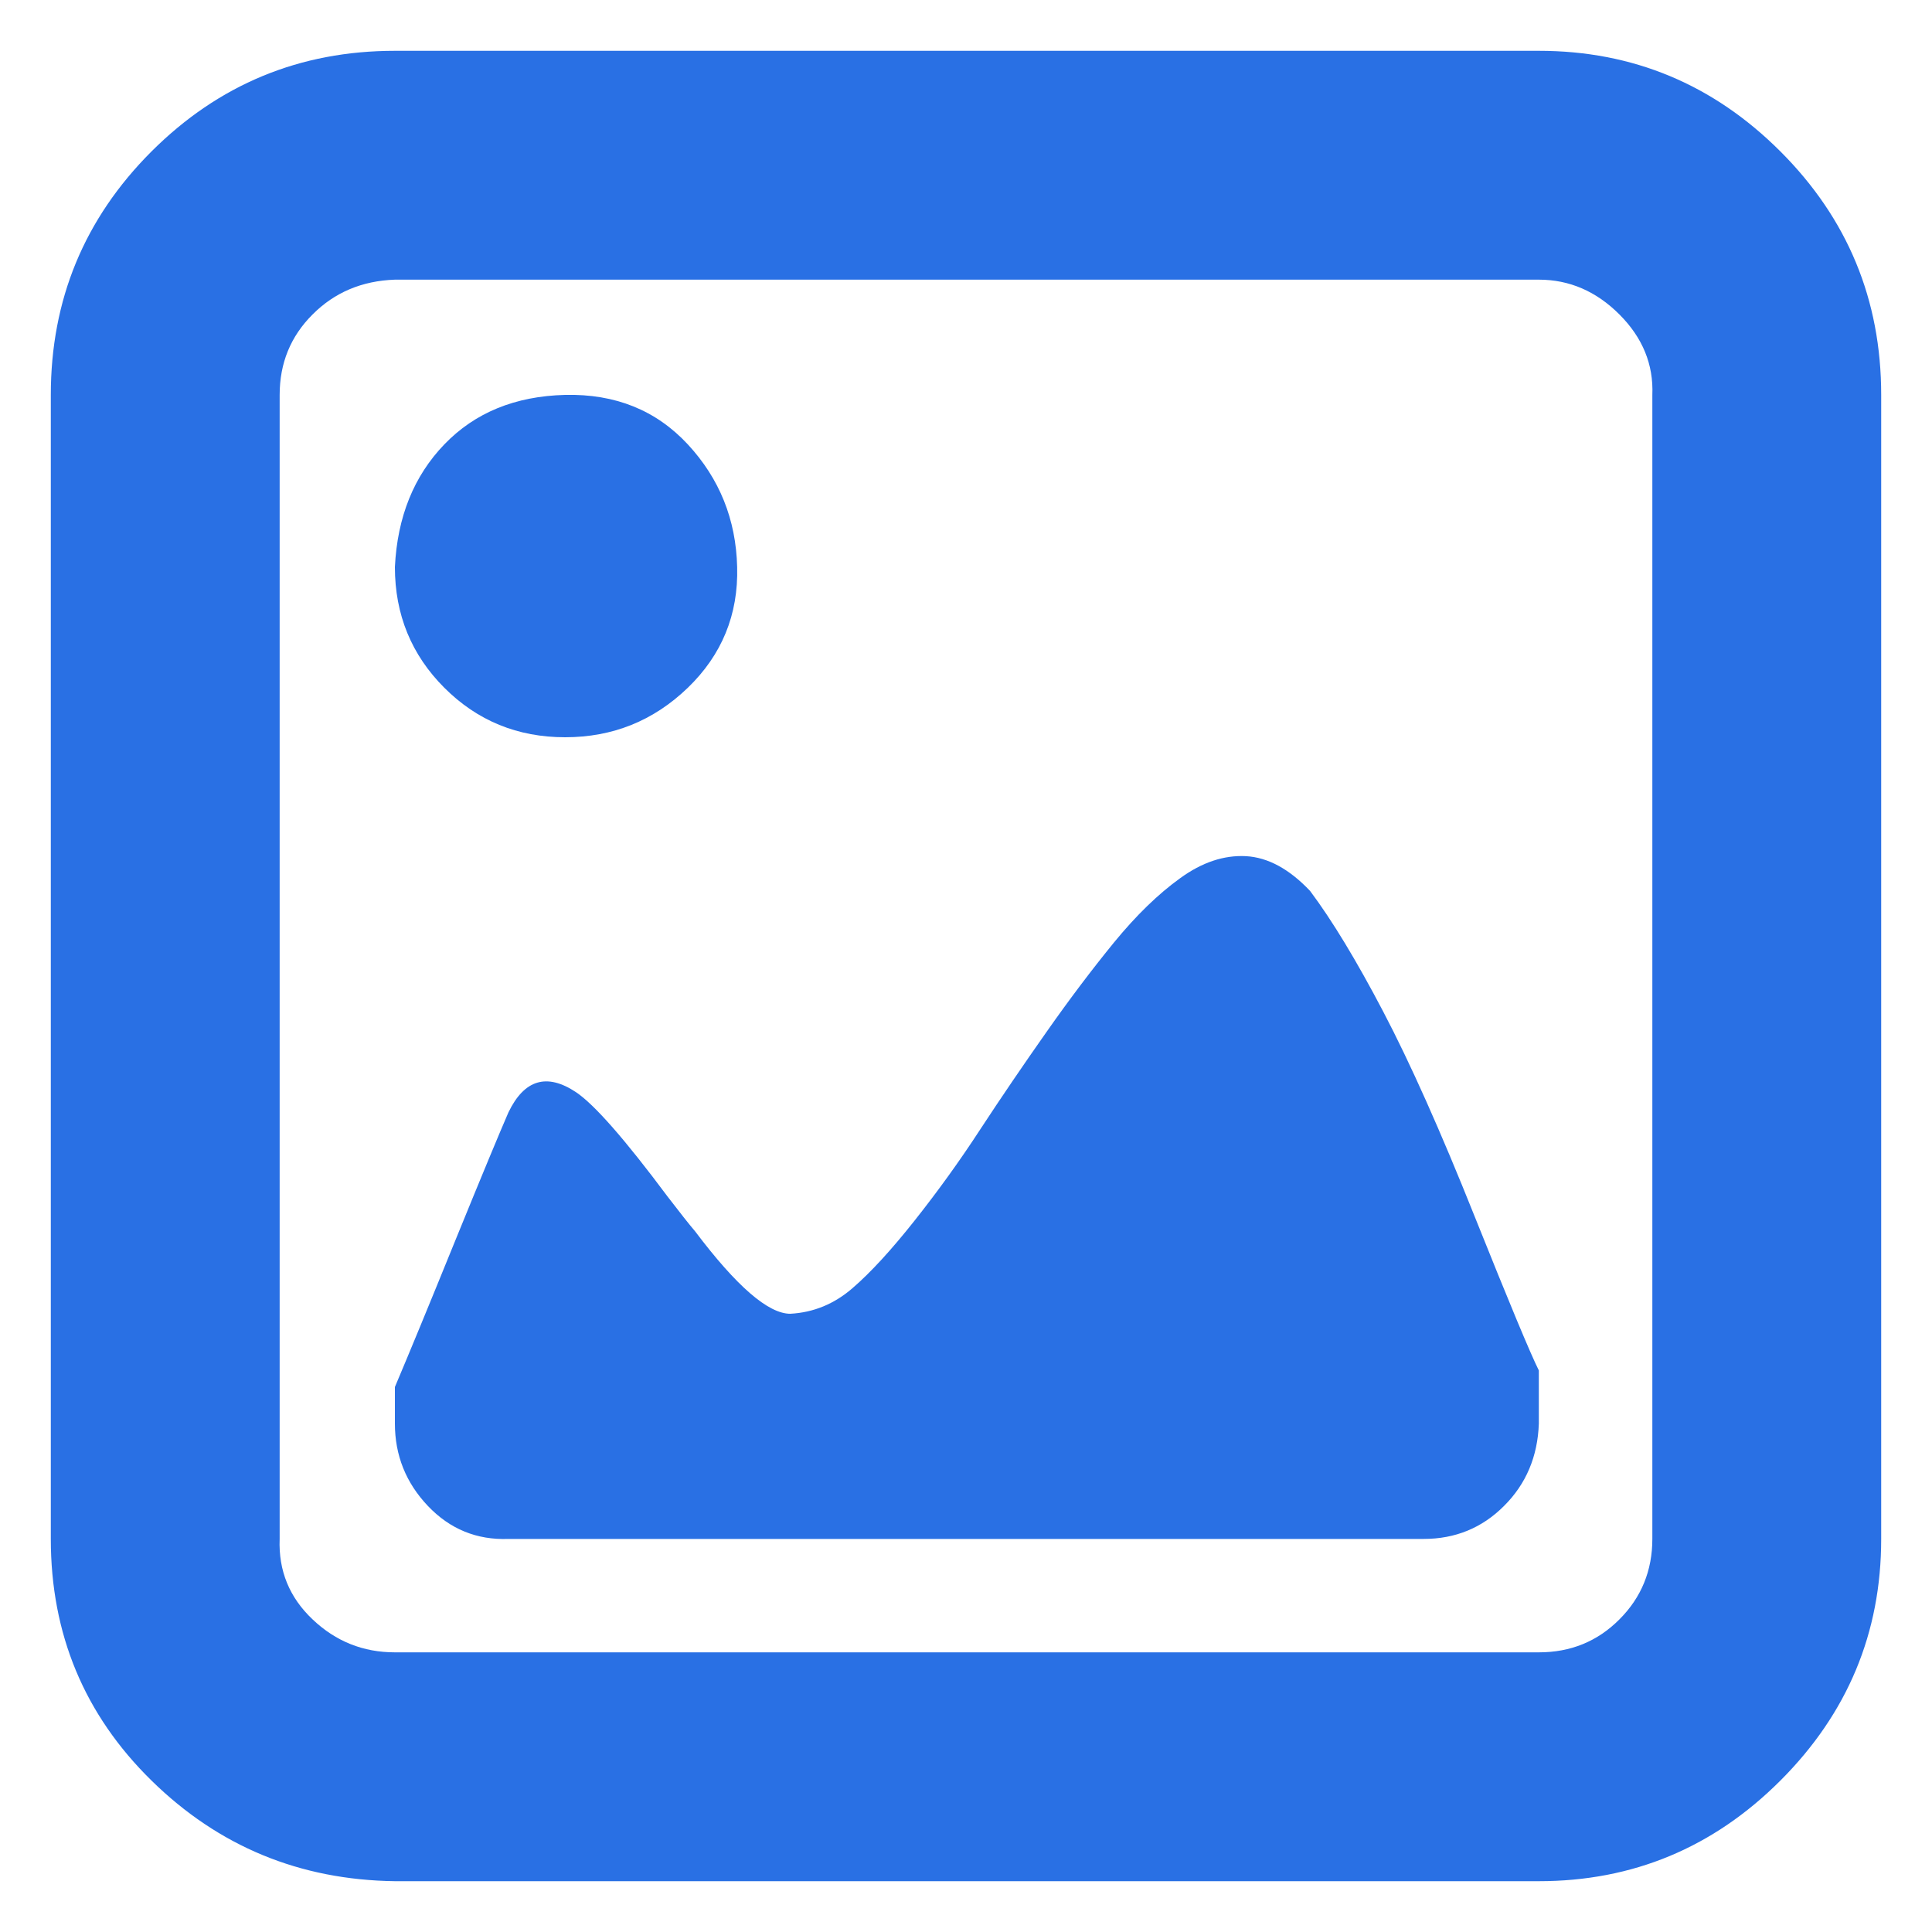 <svg width="20" height="20" viewBox="0 0 20 20" fill="none" xmlns="http://www.w3.org/2000/svg">
<path d="M0.526 15.931C0.526 16.916 0.873 17.75 1.568 18.432C2.263 19.114 3.103 19.461 4.088 19.474H15.93C16.903 19.474 17.737 19.126 18.431 18.432C19.126 17.737 19.474 16.903 19.474 15.931V4.088C19.474 3.103 19.126 2.263 18.431 1.568C17.737 0.874 16.903 0.526 15.93 0.526H4.088C3.103 0.526 2.263 0.874 1.568 1.568C0.873 2.263 0.526 3.103 0.526 4.088L0.526 15.931ZM2.895 15.931V4.088C2.895 3.76 3.008 3.482 3.236 3.255C3.463 3.027 3.747 2.907 4.088 2.895H15.93C16.246 2.895 16.524 3.015 16.764 3.255C17.004 3.495 17.118 3.773 17.105 4.088V15.931C17.105 16.259 16.991 16.537 16.764 16.764C16.537 16.992 16.259 17.105 15.93 17.105H4.088C3.76 17.105 3.476 16.992 3.236 16.764C2.996 16.537 2.882 16.259 2.895 15.931ZM4.088 14.737C4.088 15.065 4.202 15.35 4.429 15.589C4.657 15.829 4.935 15.943 5.263 15.931H14.737C15.065 15.931 15.343 15.817 15.57 15.589C15.798 15.362 15.918 15.078 15.93 14.737V14.187C15.842 14.011 15.621 13.48 15.267 12.596C14.914 11.712 14.598 11.004 14.32 10.474C14.042 9.943 13.789 9.526 13.562 9.223C13.347 8.996 13.126 8.876 12.899 8.863C12.671 8.851 12.444 8.926 12.217 9.091C11.989 9.255 11.762 9.476 11.534 9.754C11.307 10.032 11.073 10.341 10.834 10.682C10.594 11.023 10.366 11.358 10.151 11.686C9.937 12.015 9.709 12.331 9.469 12.634C9.229 12.937 9.015 13.171 8.825 13.335C8.636 13.499 8.421 13.587 8.181 13.6C7.953 13.6 7.625 13.316 7.196 12.747C7.132 12.672 7.038 12.552 6.911 12.387C6.469 11.794 6.153 11.434 5.964 11.307C5.661 11.105 5.427 11.175 5.263 11.516C5.175 11.718 4.991 12.16 4.713 12.842C4.436 13.524 4.227 14.03 4.088 14.358V14.737ZM4.088 5.87C4.088 6.362 4.259 6.779 4.6 7.12C4.941 7.461 5.358 7.632 5.85 7.632C6.343 7.632 6.766 7.461 7.12 7.12C7.473 6.779 7.644 6.362 7.631 5.87C7.619 5.377 7.448 4.954 7.12 4.6C6.791 4.246 6.368 4.076 5.85 4.088C5.332 4.101 4.916 4.272 4.6 4.6C4.284 4.928 4.113 5.352 4.088 5.87Z" fill="#2970E4"/>
</svg>
